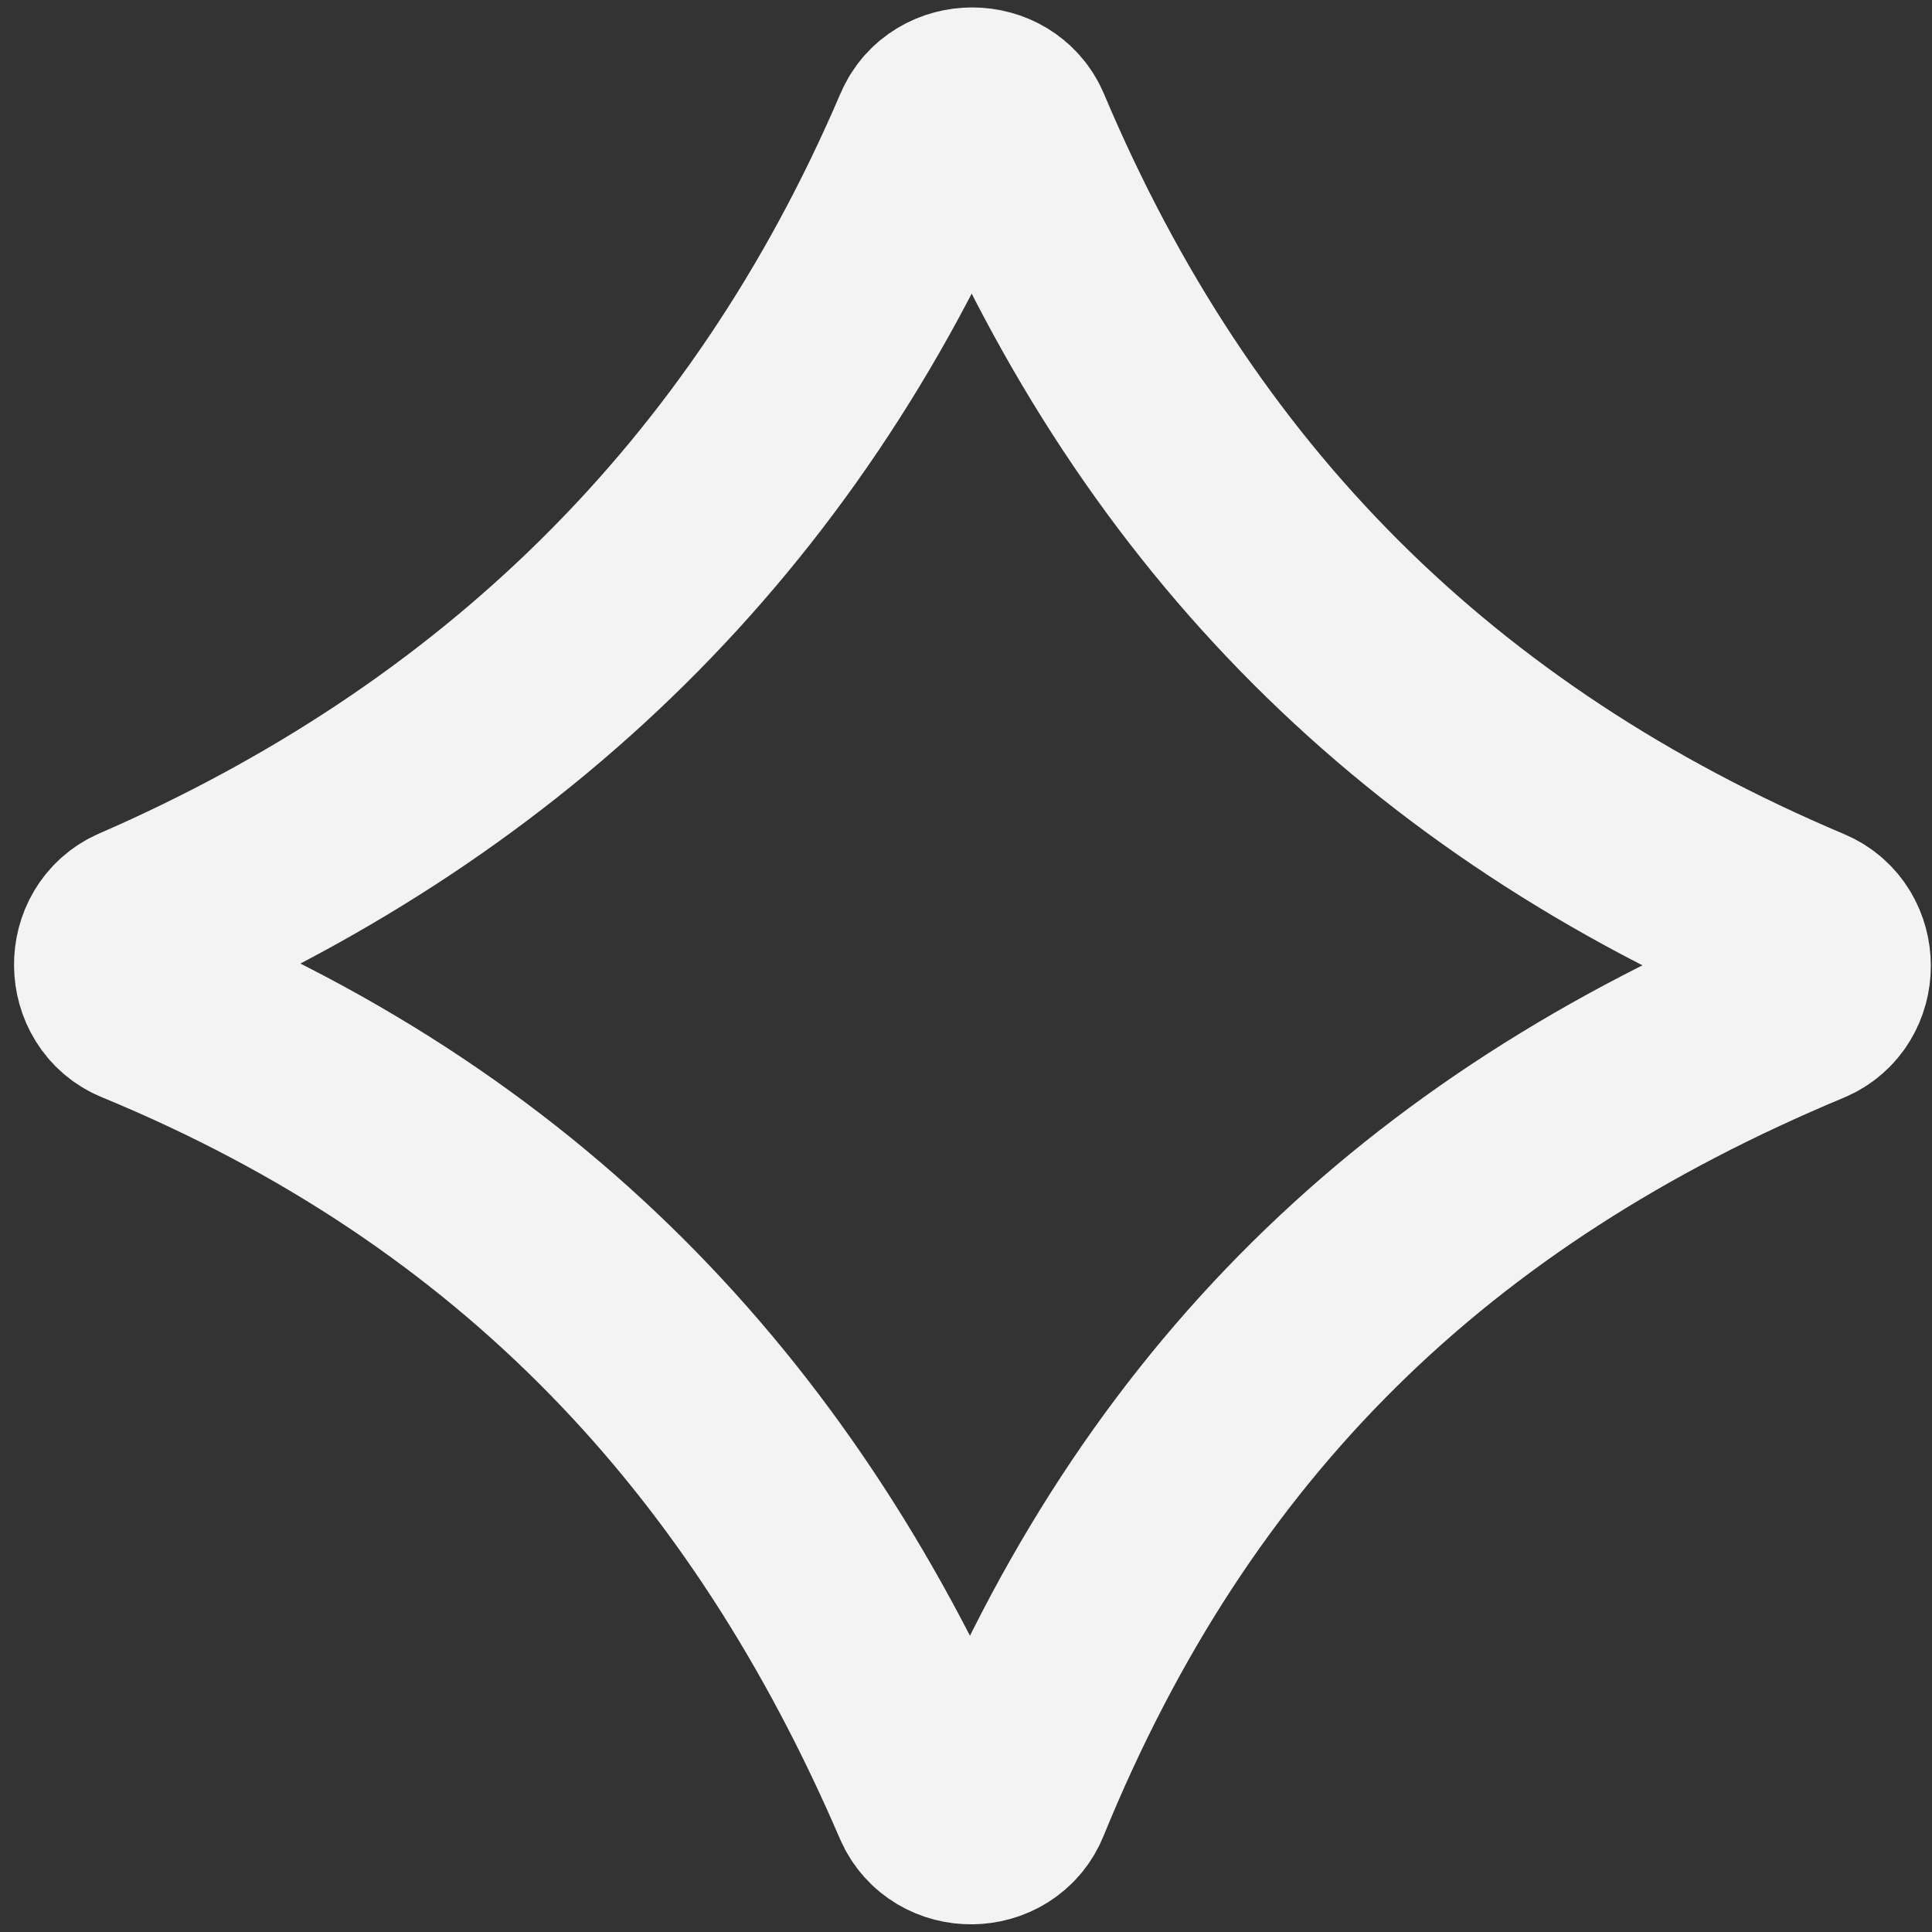 <svg width="104" height="104" viewBox="0 0 104 104" fill="none" xmlns="http://www.w3.org/2000/svg">
<rect x="0" y="0" width="104" height="104" fill="#333333" stroke="none"/>
<path d="M50.265 96.809C51.007 98.534 53.596 98.505 54.306 96.766C62.795 75.952 76.808 62.486 97.137 54.012C98.869 53.29 98.871 50.703 97.143 49.973C76.963 41.443 62.899 27.428 54.363 7.199C53.634 5.47 51.039 5.467 50.301 7.192C41.672 27.372 27.065 41.406 7.531 49.912C5.808 50.662 5.838 53.261 7.575 53.977C28.394 62.561 41.818 77.167 50.265 96.809Z" stroke="#F3F3F3" stroke-width="11" stroke-miterlimit="10"/>
</svg>
